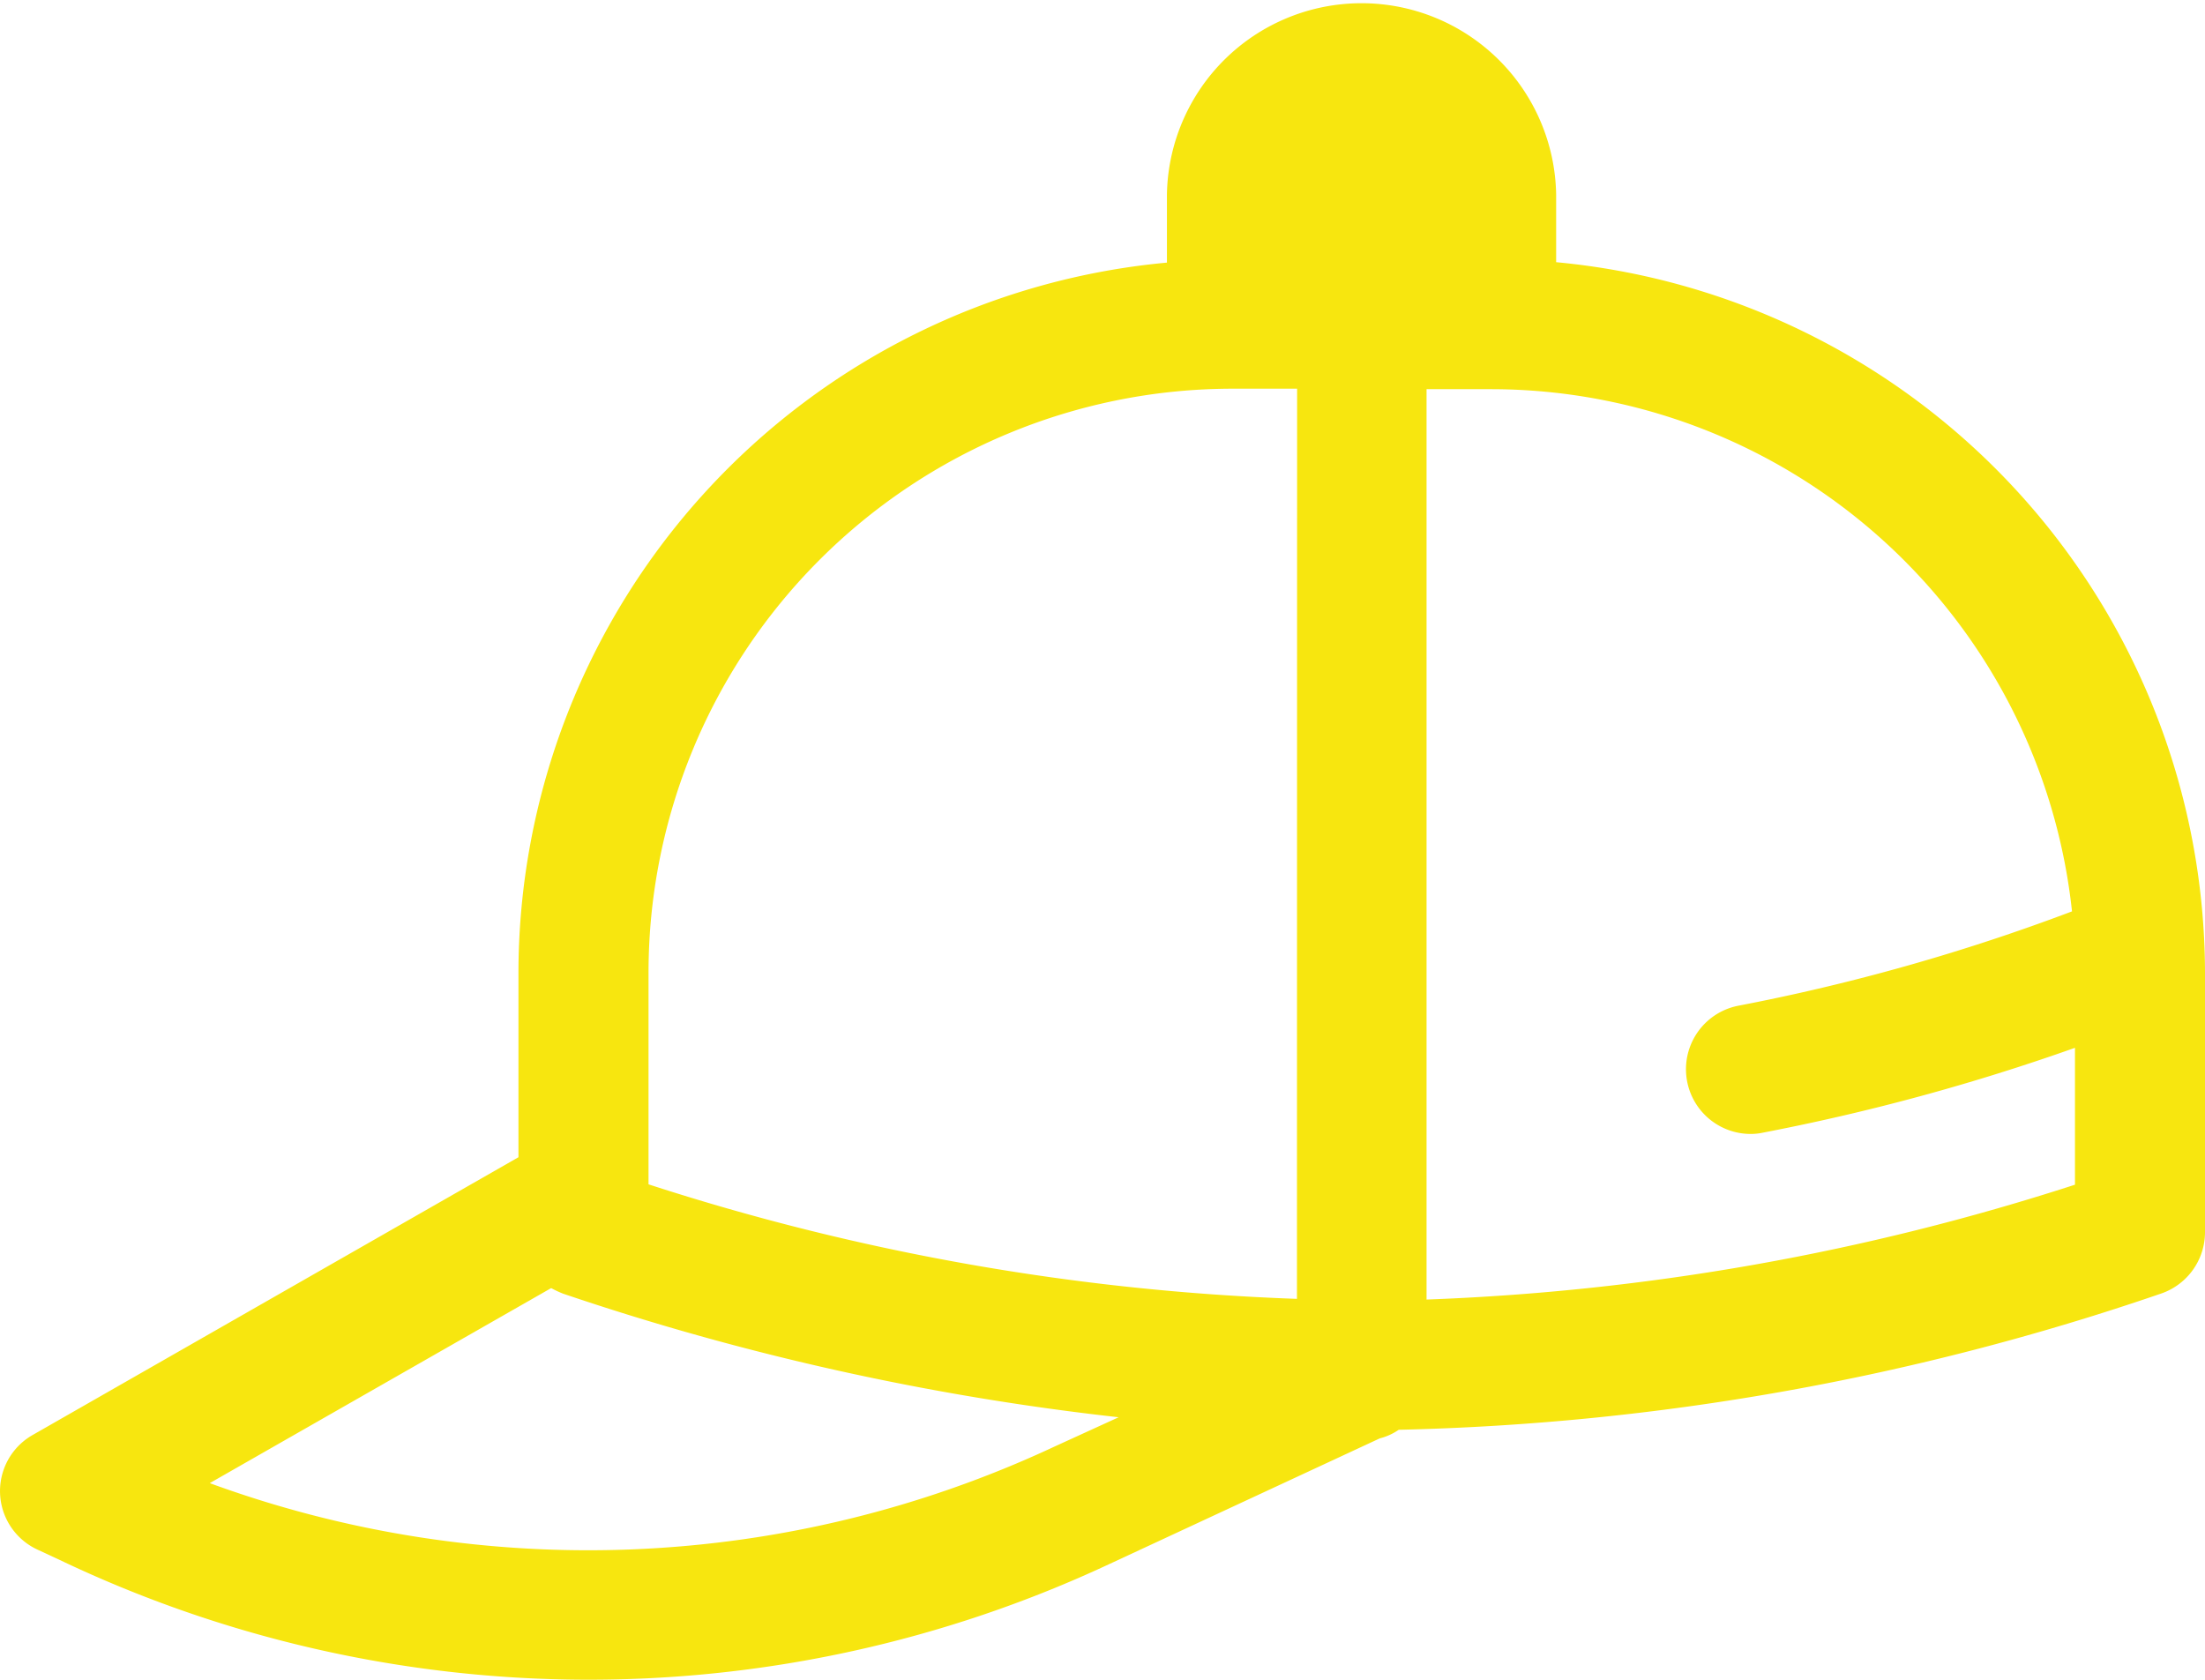<svg xmlns="http://www.w3.org/2000/svg" viewBox="984 286 41.565 31.67">
  <defs>
    <style>
      .cls-1 {
        fill: #f7e60f;
      }
    </style>
  </defs>
  <path id="mode_tekstil_icon" class="cls-1" d="M29.324,4.943V3.669a3.669,3.669,0,0,0-7.337,0V4.951A13.461,13.461,0,0,0,9.763,18.335h0v3.482L.608,27.052a1.216,1.216,0,0,0,.081,2.159l.43.2a23.163,23.163,0,0,0,19.771.081L26,27.117a1.1,1.1,0,0,0,.357-.162h.008A47.5,47.5,0,0,0,40.719,24.39a1.224,1.224,0,0,0,.836-1.161V18.335h0A13.482,13.482,0,0,0,29.324,4.943ZM19.852,27.279a20.737,20.737,0,0,1-15.908.682l6.436-3.677a1.943,1.943,0,0,0,.227.106,49.738,49.738,0,0,0,10.47,2.329Zm4.586-2.792a44.63,44.63,0,0,1-12.223-2.159v-4a11.012,11.012,0,0,1,11-11h1.226ZM39.1,22.336A44.939,44.939,0,0,1,26.881,24.5V7.337h1.226a11.02,11.02,0,0,1,10.941,9.845,38.106,38.106,0,0,1-6.282,1.777,1.22,1.22,0,0,0,.227,2.419,1.082,1.082,0,0,0,.227-.024,40.453,40.453,0,0,0,5.884-1.6v2.581Z" transform="translate(984.01 286)"/>
</svg>
